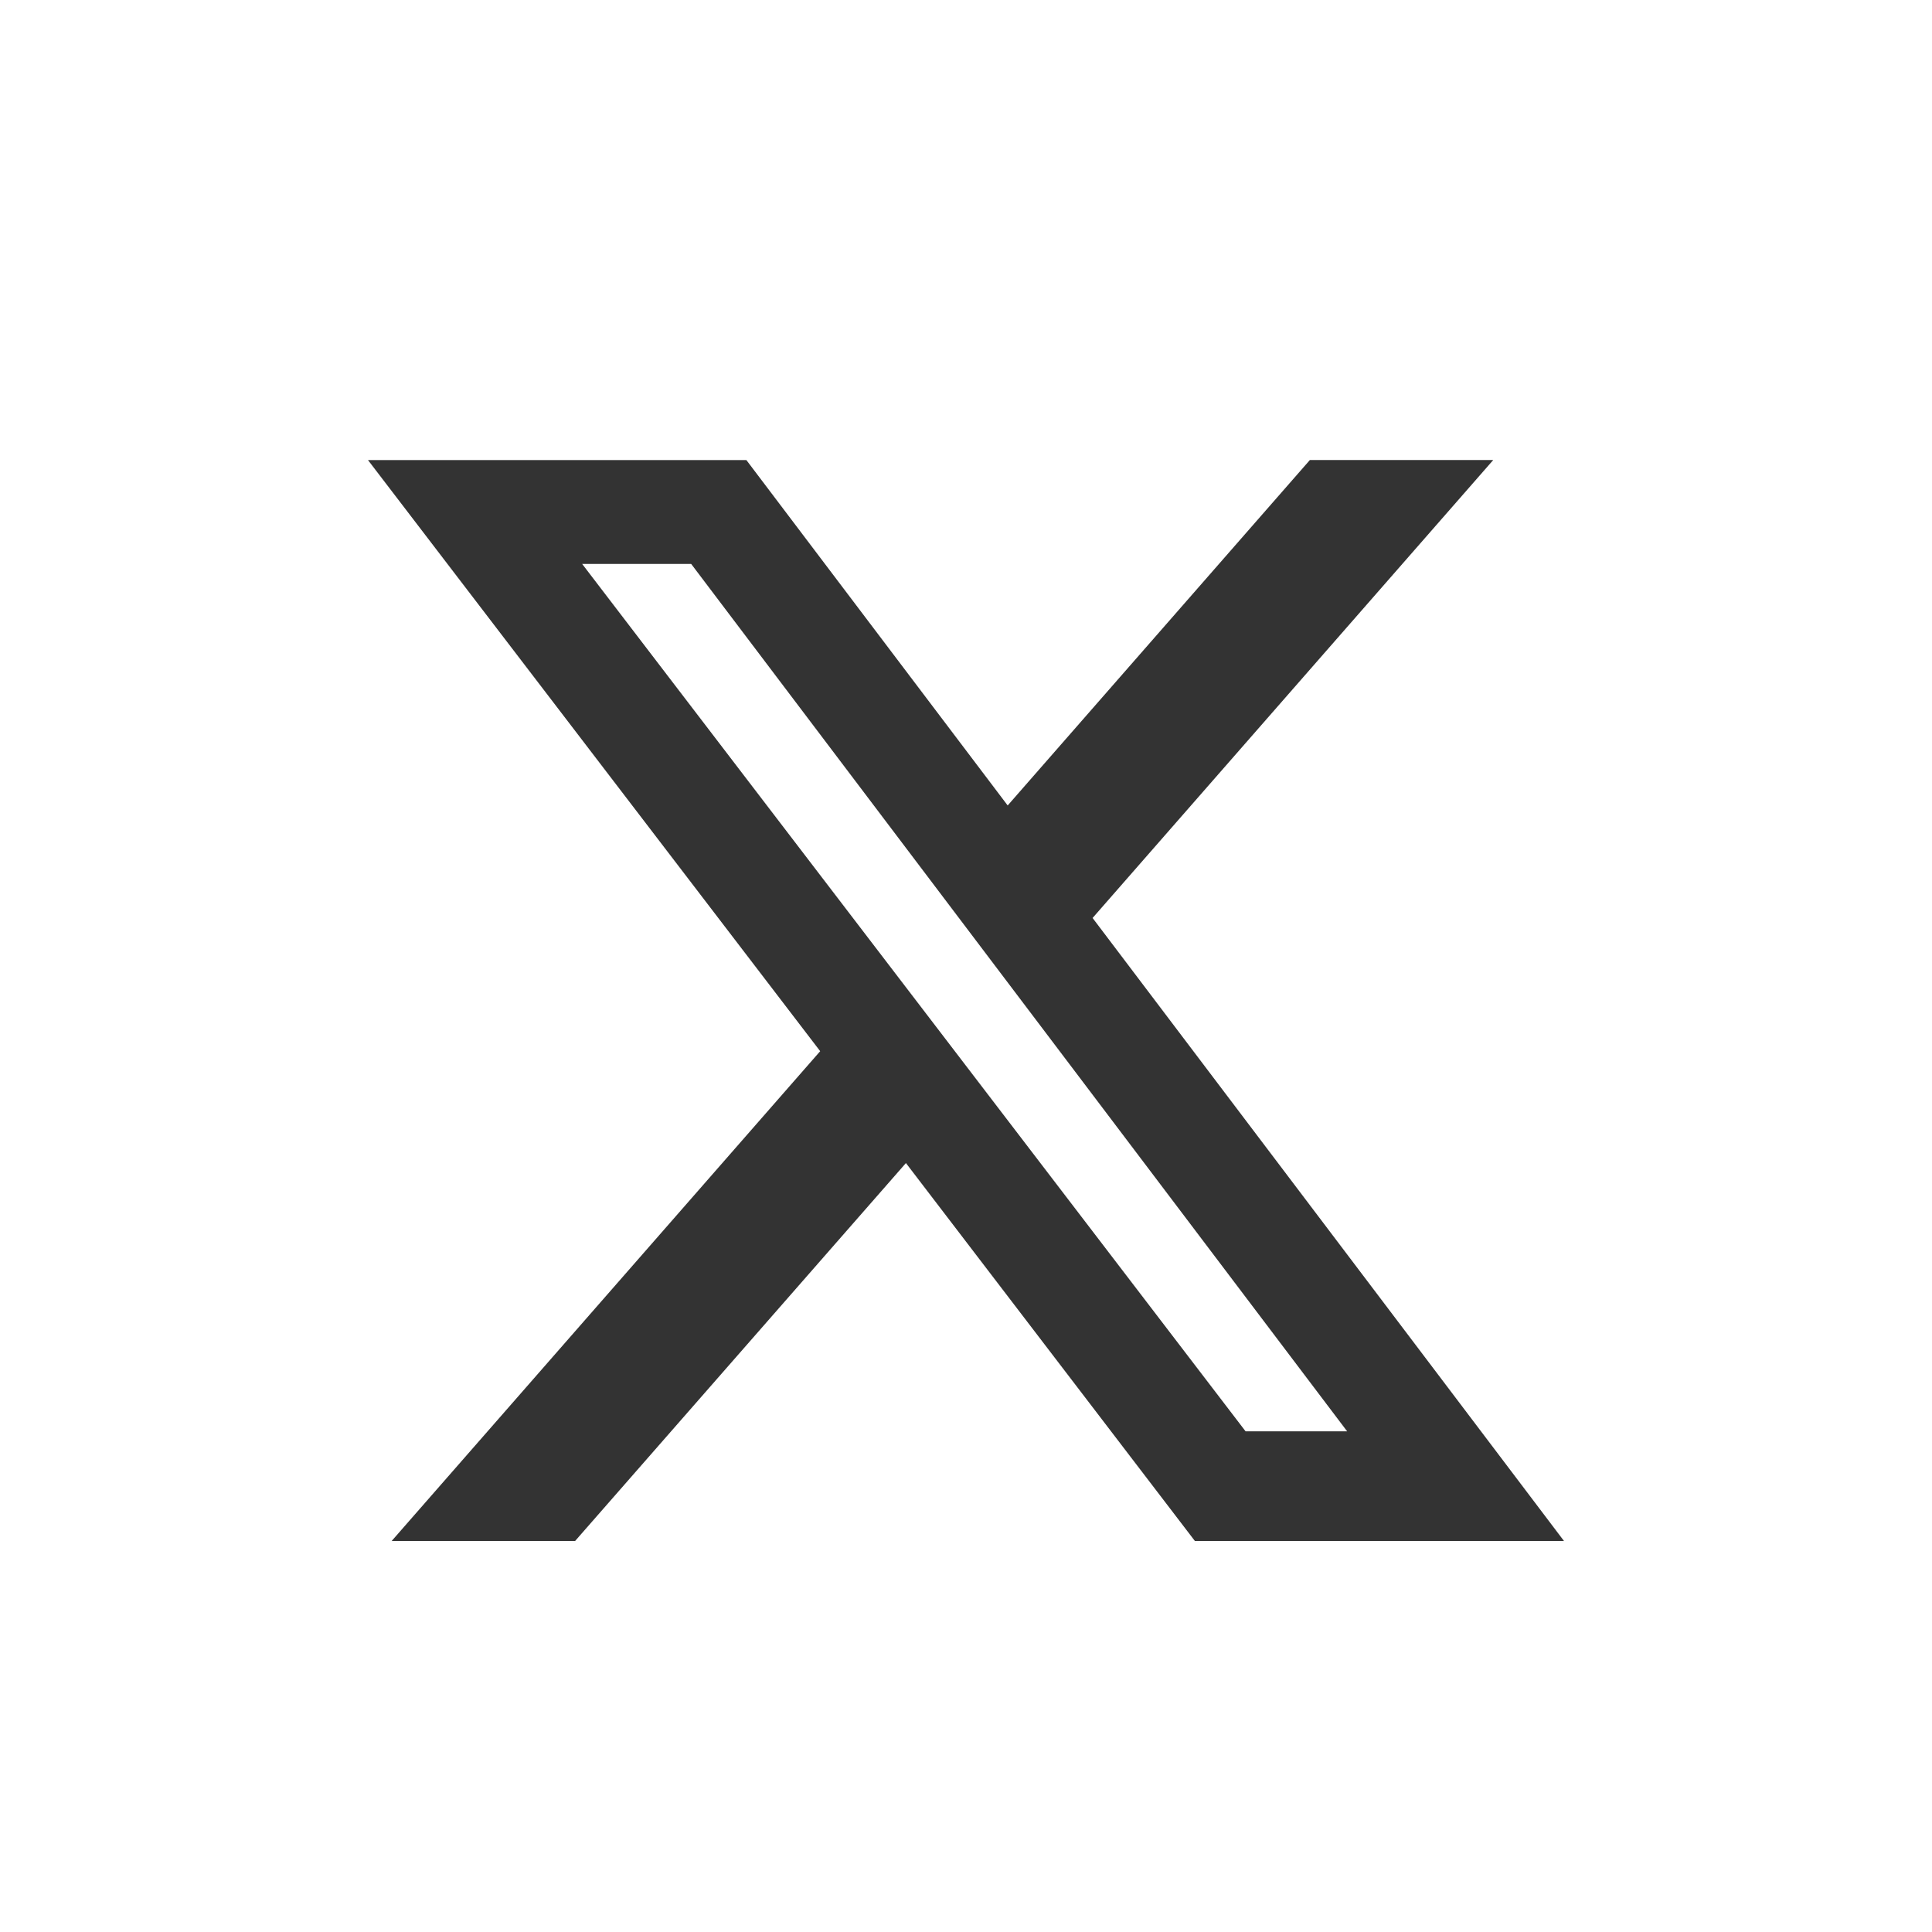 <svg width="21" height="21" viewBox="0 0 21 21" fill="none" xmlns="http://www.w3.org/2000/svg">
<path d="M14.238 5H16.231L11.876 9.978L17 16.75H12.988L9.847 12.642L6.251 16.75H4.257L8.915 11.426L4 5.001H8.113L10.953 8.755L14.238 5ZM13.539 15.558H14.643L7.513 6.13H6.328L13.539 15.558Z" fill="black" fill-opacity="0.8"/>
</svg>
